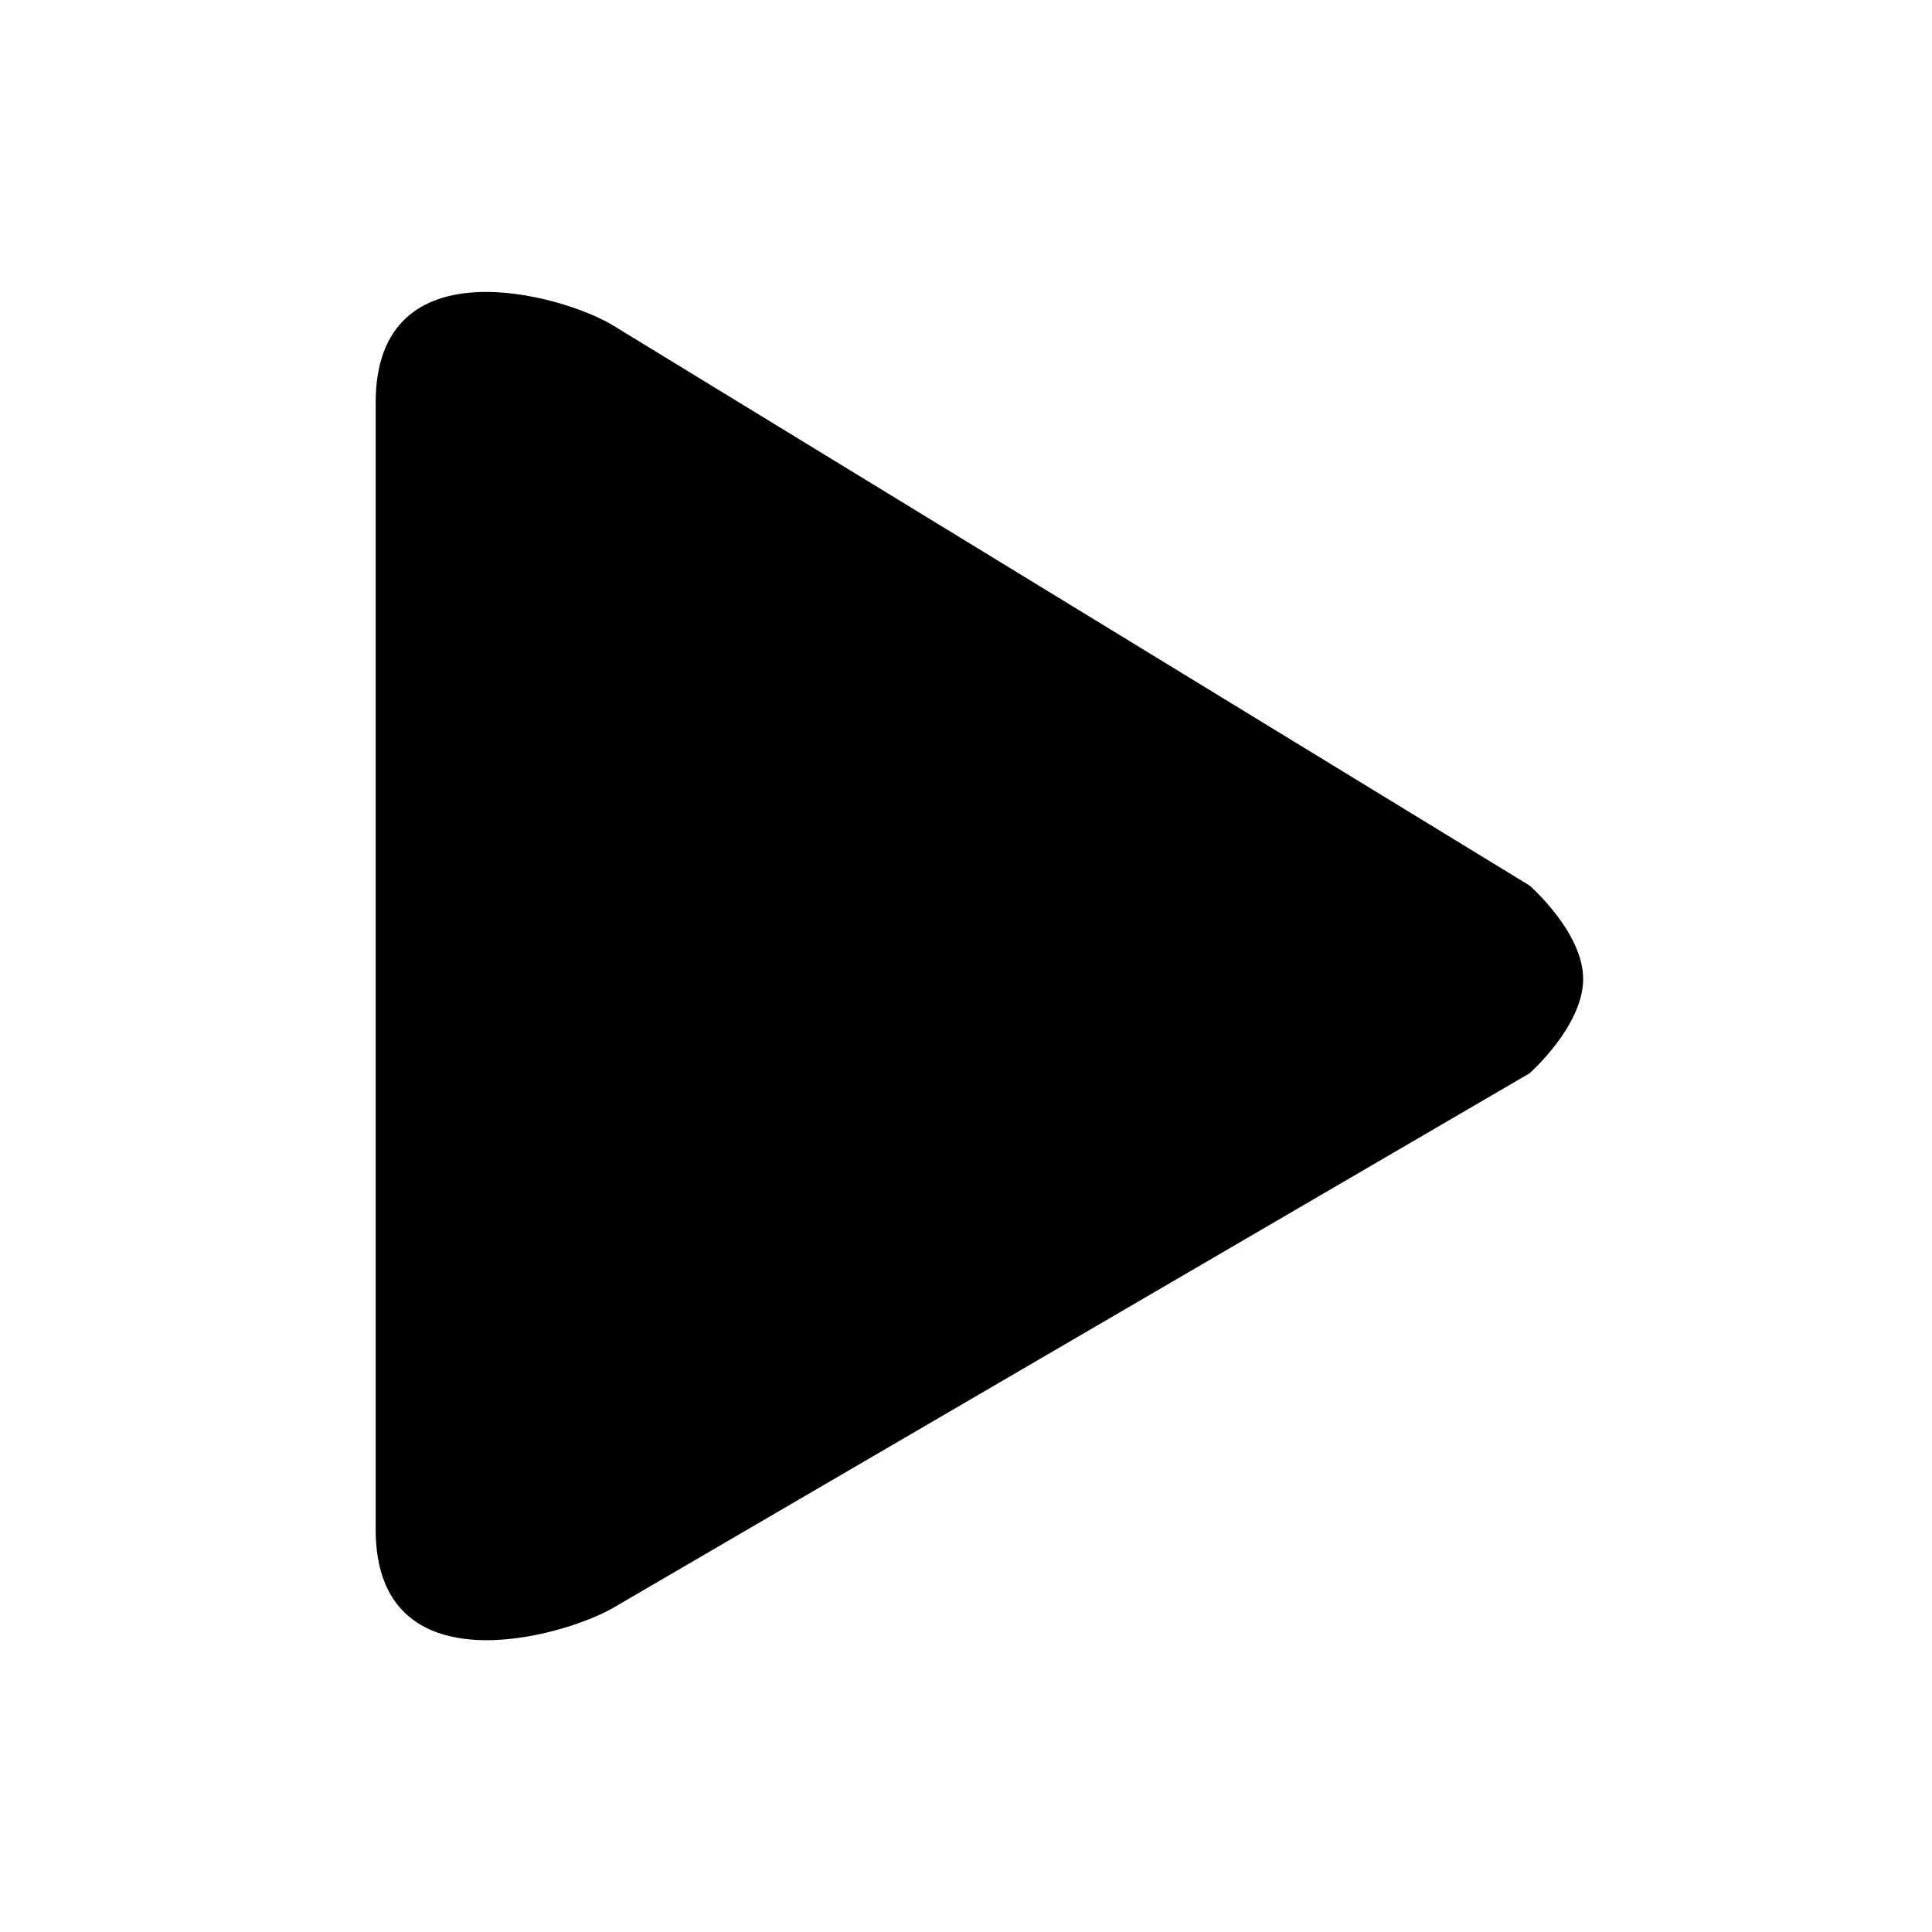 <?xml version="1.0" encoding="iso-8859-1"?>
<!DOCTYPE svg PUBLIC "-//W3C//DTD SVG 1.1//EN" "http://www.w3.org/Graphics/SVG/1.1/DTD/svg11.dtd">
<svg version="1.1" xmlns="http://www.w3.org/2000/svg" xmlns:xlink="http://www.w3.org/1999/xlink" x="0px" y="0px" width="480px"
	 height="480px" viewBox="0 0 480 480" style="enable-background:new 0 0 480 480;" xml:space="preserve">
	<path style="fill-rule:evenodd;clip-rule:evenodd;" d="M380,220c0,0-178.809-109.271-227.747-139.18
		C140,73.333,93.333,60,93.333,100v280c0,40,46.667,26.667,59.076,19.427C201.572,370.749,380,266.667,380,266.667
		s13.333-11.745,13.333-23.451C393.333,231.589,380,220,380,220z"/>
</svg>
